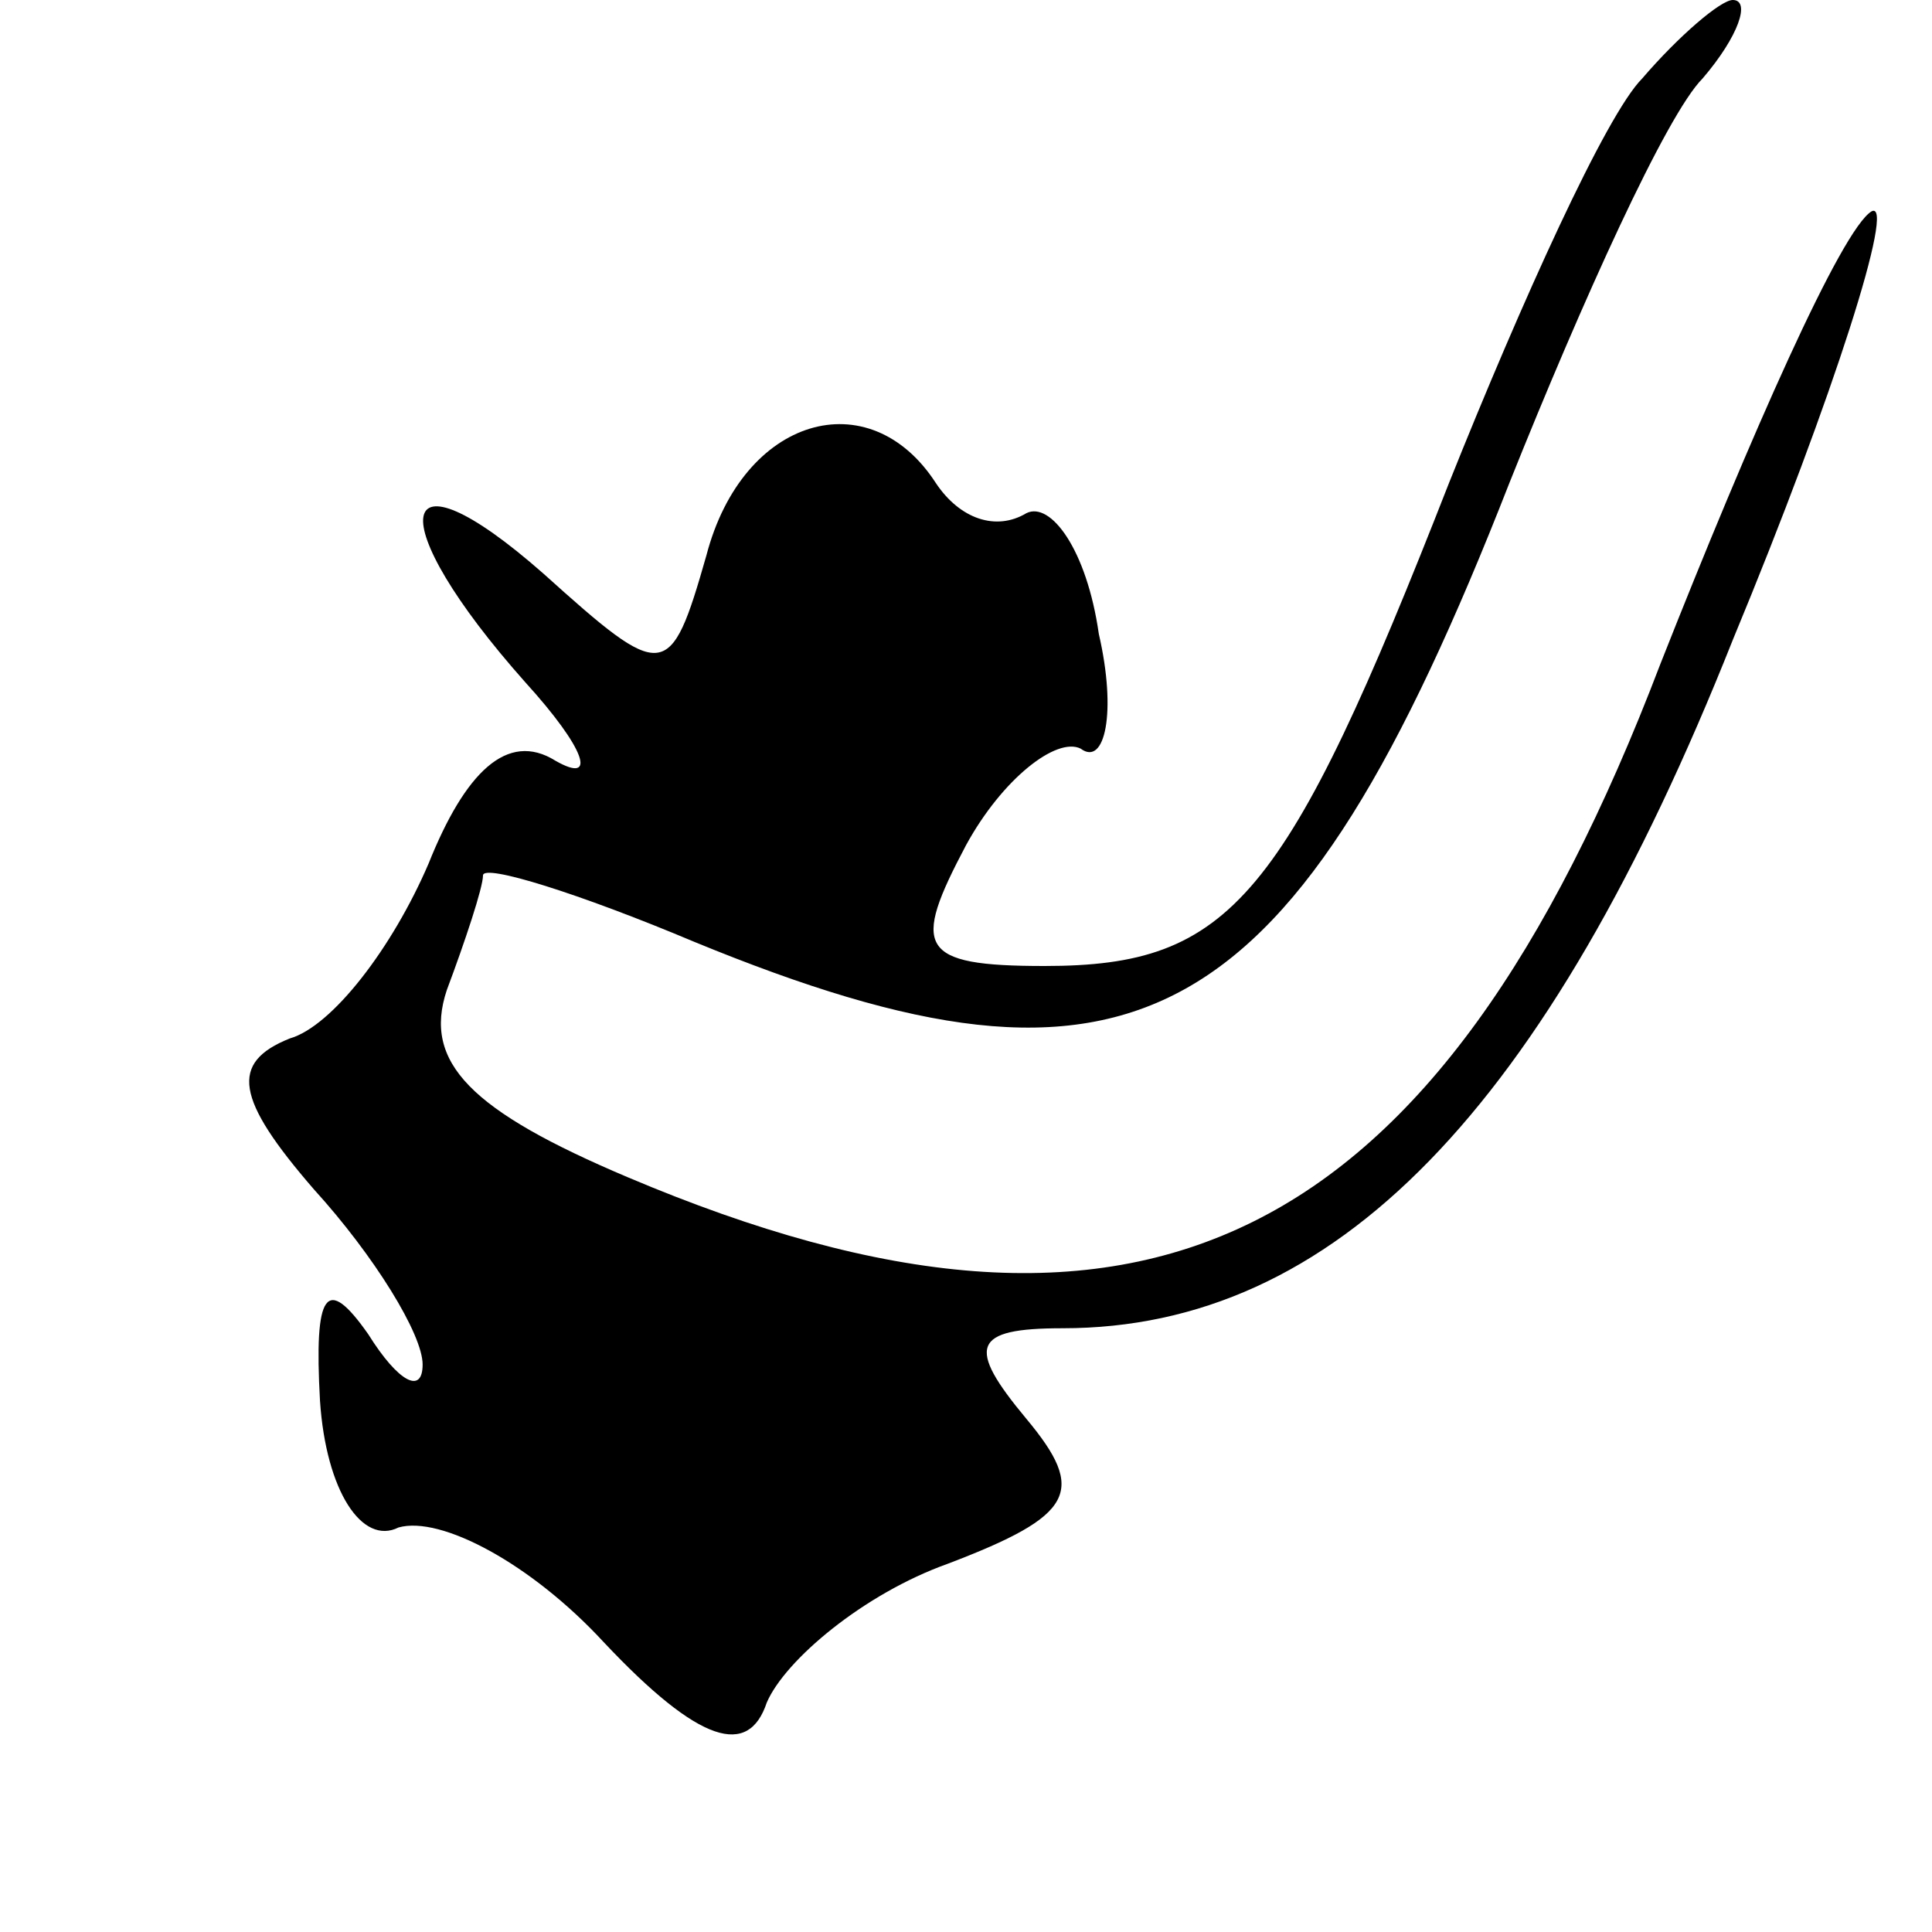 <?xml version="1.0" standalone="no"?>
<!DOCTYPE svg PUBLIC "-//W3C//DTD SVG 20010904//EN"
 "http://www.w3.org/TR/2001/REC-SVG-20010904/DTD/svg10.dtd">
<svg version="1.0" xmlns="http://www.w3.org/2000/svg"
 width="32pt" height="32pt" viewBox="0 0 32 32"
 preserveAspectRatio="xMidYMid meet">
<g transform="translate(0,32) scale(0.1,-0.1)"
fill="#000000" stroke="none">
<path fill="#000000" stroke="none" d="M272 307 c-6 -6 -20 -37 -32 -67 -27
-69 -36 -80 -67 -80 -21 0 -22 3 -13 20 6 11 15 18 19 16 4 -3 6 6 3 19 -2 14
-8 22 -12 20 -5 -3 -11 -1 -15 5 -11 17 -32 11 -38 -12 -6 -21 -7 -21 -27 -3
-25 22 -27 9 -3 -18 10 -11 12 -17 5 -13 -8 5 -15 -2 -21 -17 -6 -14 -16 -27
-23 -29 -10 -4 -9 -10 4 -25 10 -11 18 -24 18 -29 0 -5 -4 -3 -9 5 -7 10 -9 7
-8 -11 1 -15 7 -24 13 -21 7 2 22 -6 34 -19 16 -17 24 -19 27 -10 3 7 16 18
30 23 21 8 23 12 13 24 -10 12 -9 15 6 15 45 0 80 36 111 114 17 41 27 73 23
71 -5 -3 -20 -37 -35 -75 -37 -97 -86 -121 -171 -85 -26 11 -34 19 -30 31 3 8
6 17 6 19 0 2 16 -3 35 -11 73 -30 99 -16 135 76 12 30 26 61 32 67 6 7 8 13
5 13 -2 0 -9 -6 -15 -13z"/>
</g>
</svg>
